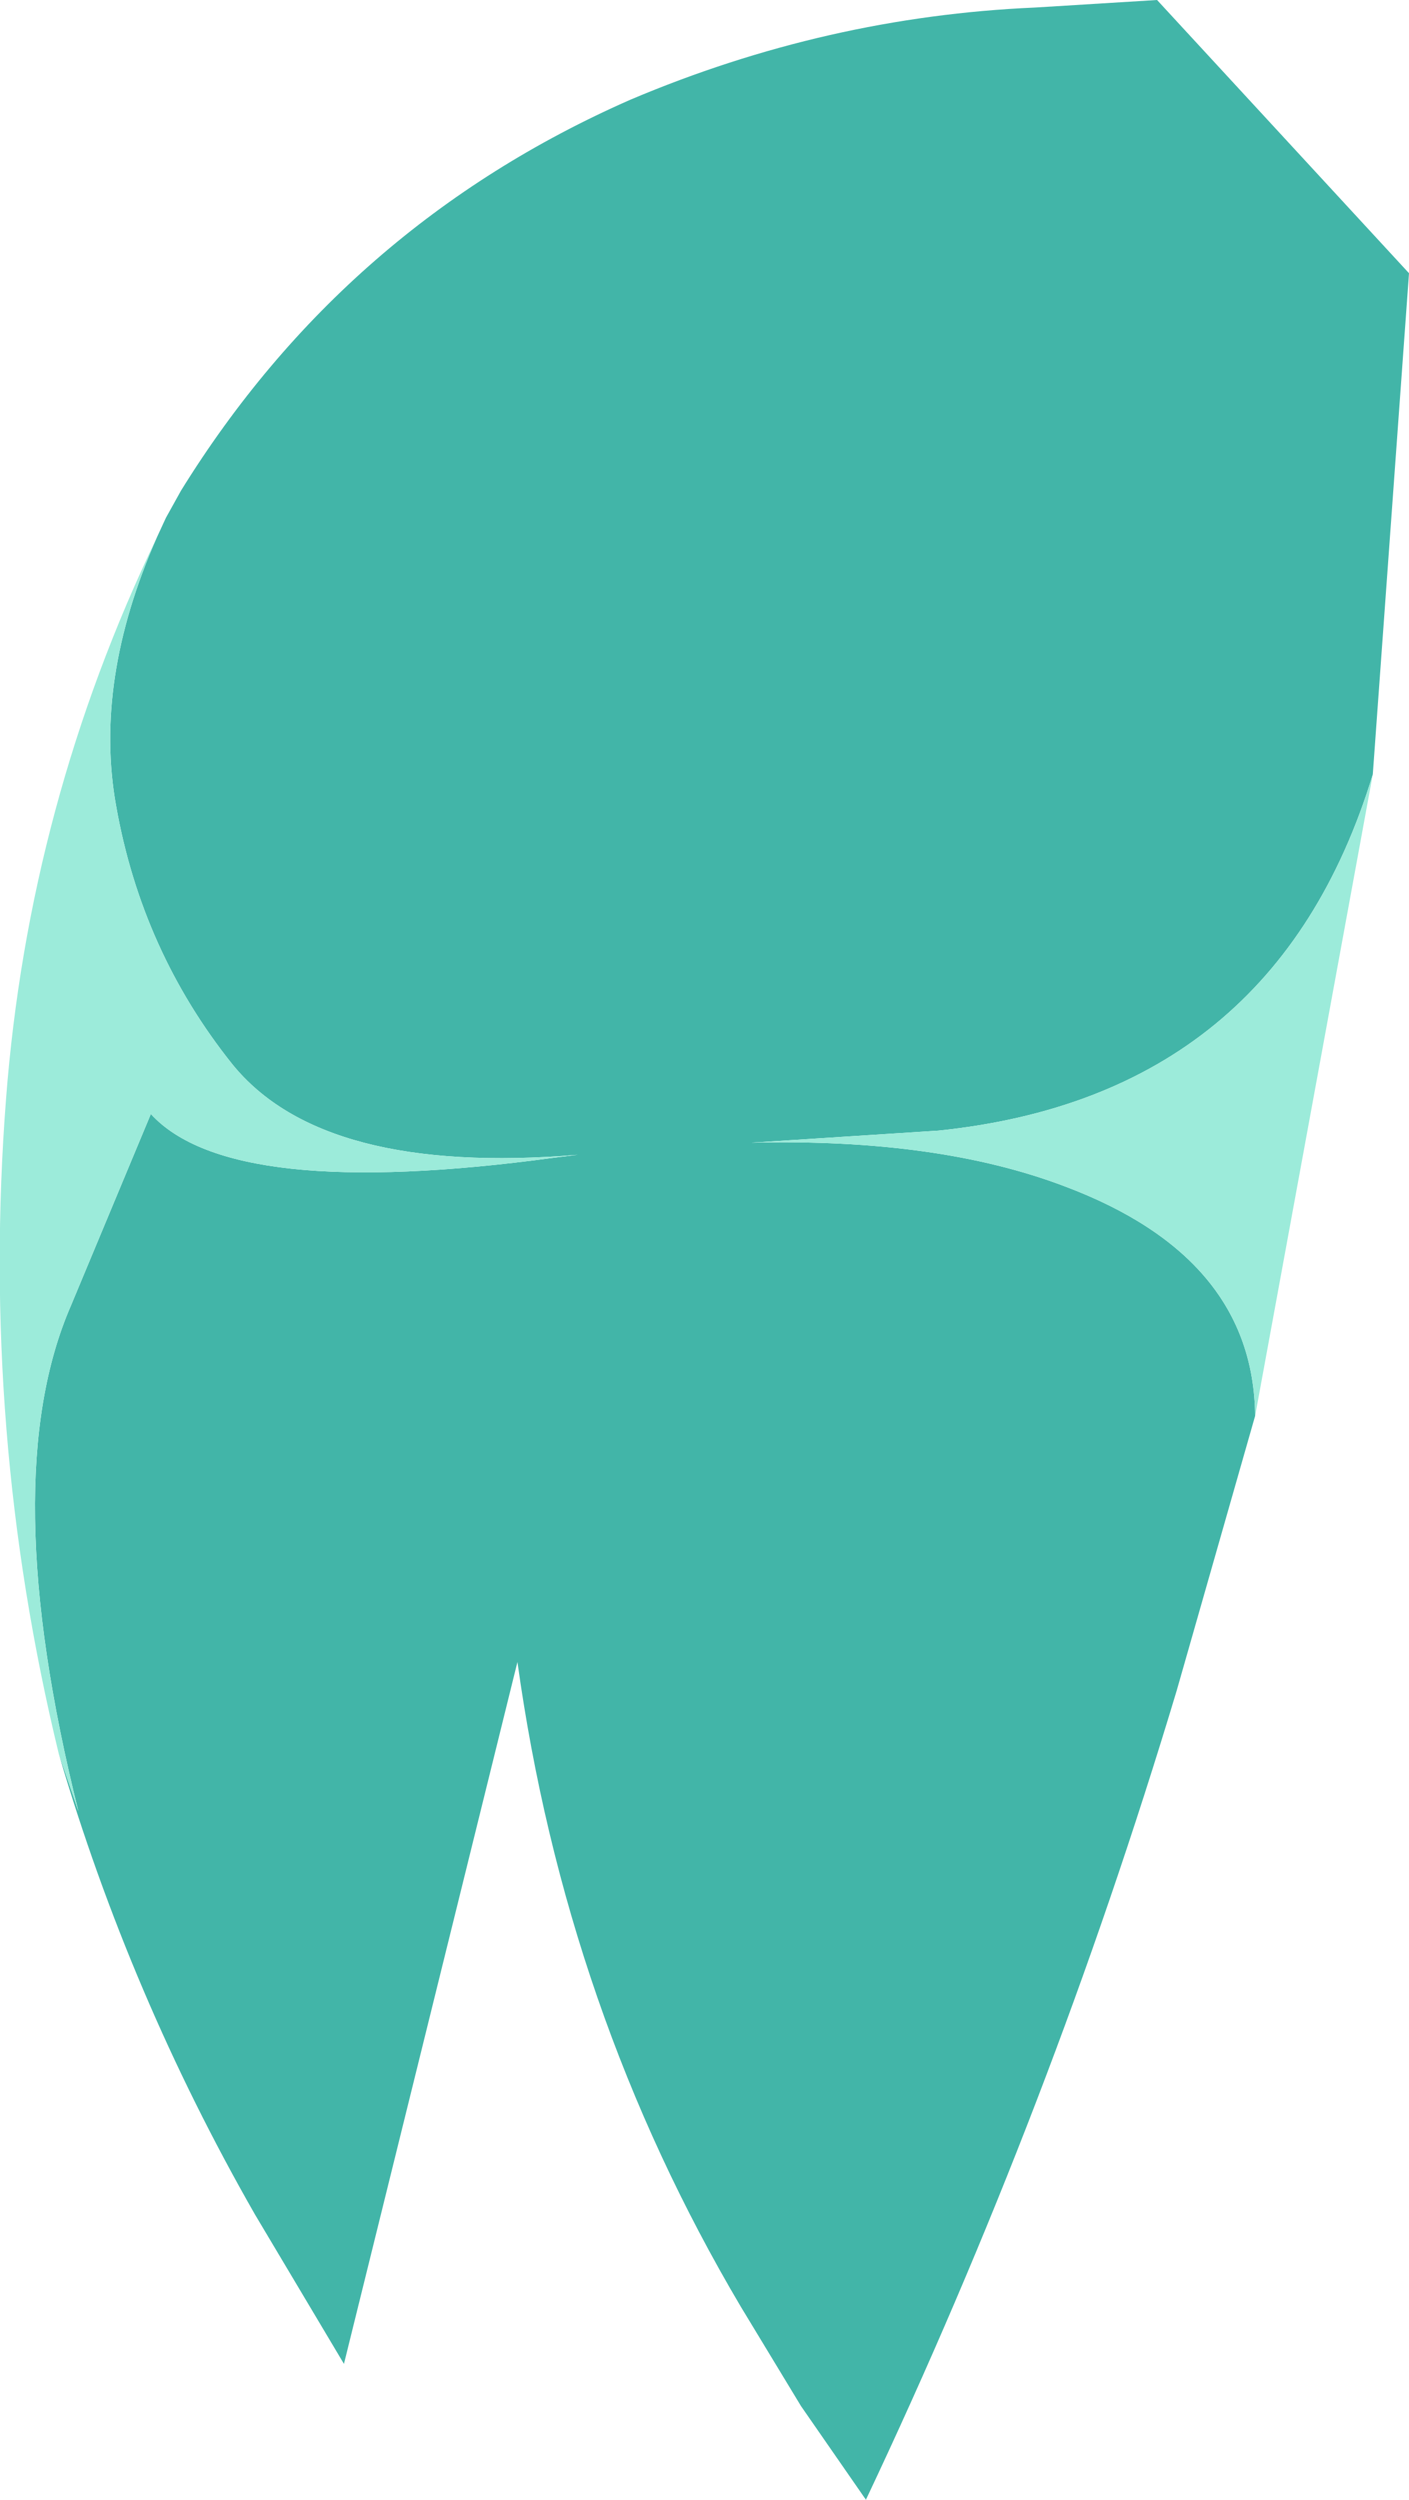 <?xml version="1.0" encoding="UTF-8" standalone="no"?>
<svg xmlns:xlink="http://www.w3.org/1999/xlink" height="82.8px" width="46.7px" xmlns="http://www.w3.org/2000/svg">
  <g transform="matrix(1.0, 0.0, 0.0, 1.0, 29.35, 9.9)">
    <path d="M-24.15 7.9 L-23.85 7.25 -23.35 6.35 Q-17.9 -2.45 -8.45 -6.6 -1.95 -9.35 4.95 -9.65 L9.0 -9.9 17.35 -0.85 16.15 15.75 Q12.9 26.4 1.75 27.55 L-4.45 27.95 Q1.75 27.8 5.95 29.4 12.2 31.75 12.25 37.0 L10.95 41.55 9.65 46.1 Q5.5 59.9 -0.65 72.9 L-2.8 69.8 -4.8 66.5 Q-10.6 56.7 -12.2 45.15 L-17.95 68.4 -20.9 63.45 Q-25.05 56.2 -27.4 48.2 L-26.75 50.1 Q-29.5 39.1 -27.0 33.35 L-24.35 27.0 Q-21.7 29.9 -11.0 28.45 L-10.2 28.35 Q-18.65 29.05 -21.65 25.35 -24.65 21.6 -25.5 16.8 -26.25 12.65 -24.15 7.9" fill="#42b5a8" fill-rule="evenodd" stroke="none"/>
    <path d="M-24.15 7.9 Q-26.25 12.65 -25.5 16.8 -24.65 21.6 -21.65 25.35 -18.65 29.05 -10.2 28.35 L-11.0 28.45 Q-21.7 29.9 -24.35 27.0 L-27.0 33.35 Q-29.5 39.1 -26.75 50.1 L-27.4 48.2 Q-30.0 37.5 -29.15 26.5 -28.4 16.75 -24.15 7.9 M12.25 37.0 Q12.2 31.75 5.95 29.4 1.75 27.8 -4.45 27.95 L1.75 27.55 Q12.9 26.4 16.15 15.75 L12.25 37.0" fill="#9cebda" fill-rule="evenodd" stroke="none"/>
  </g>
</svg>
